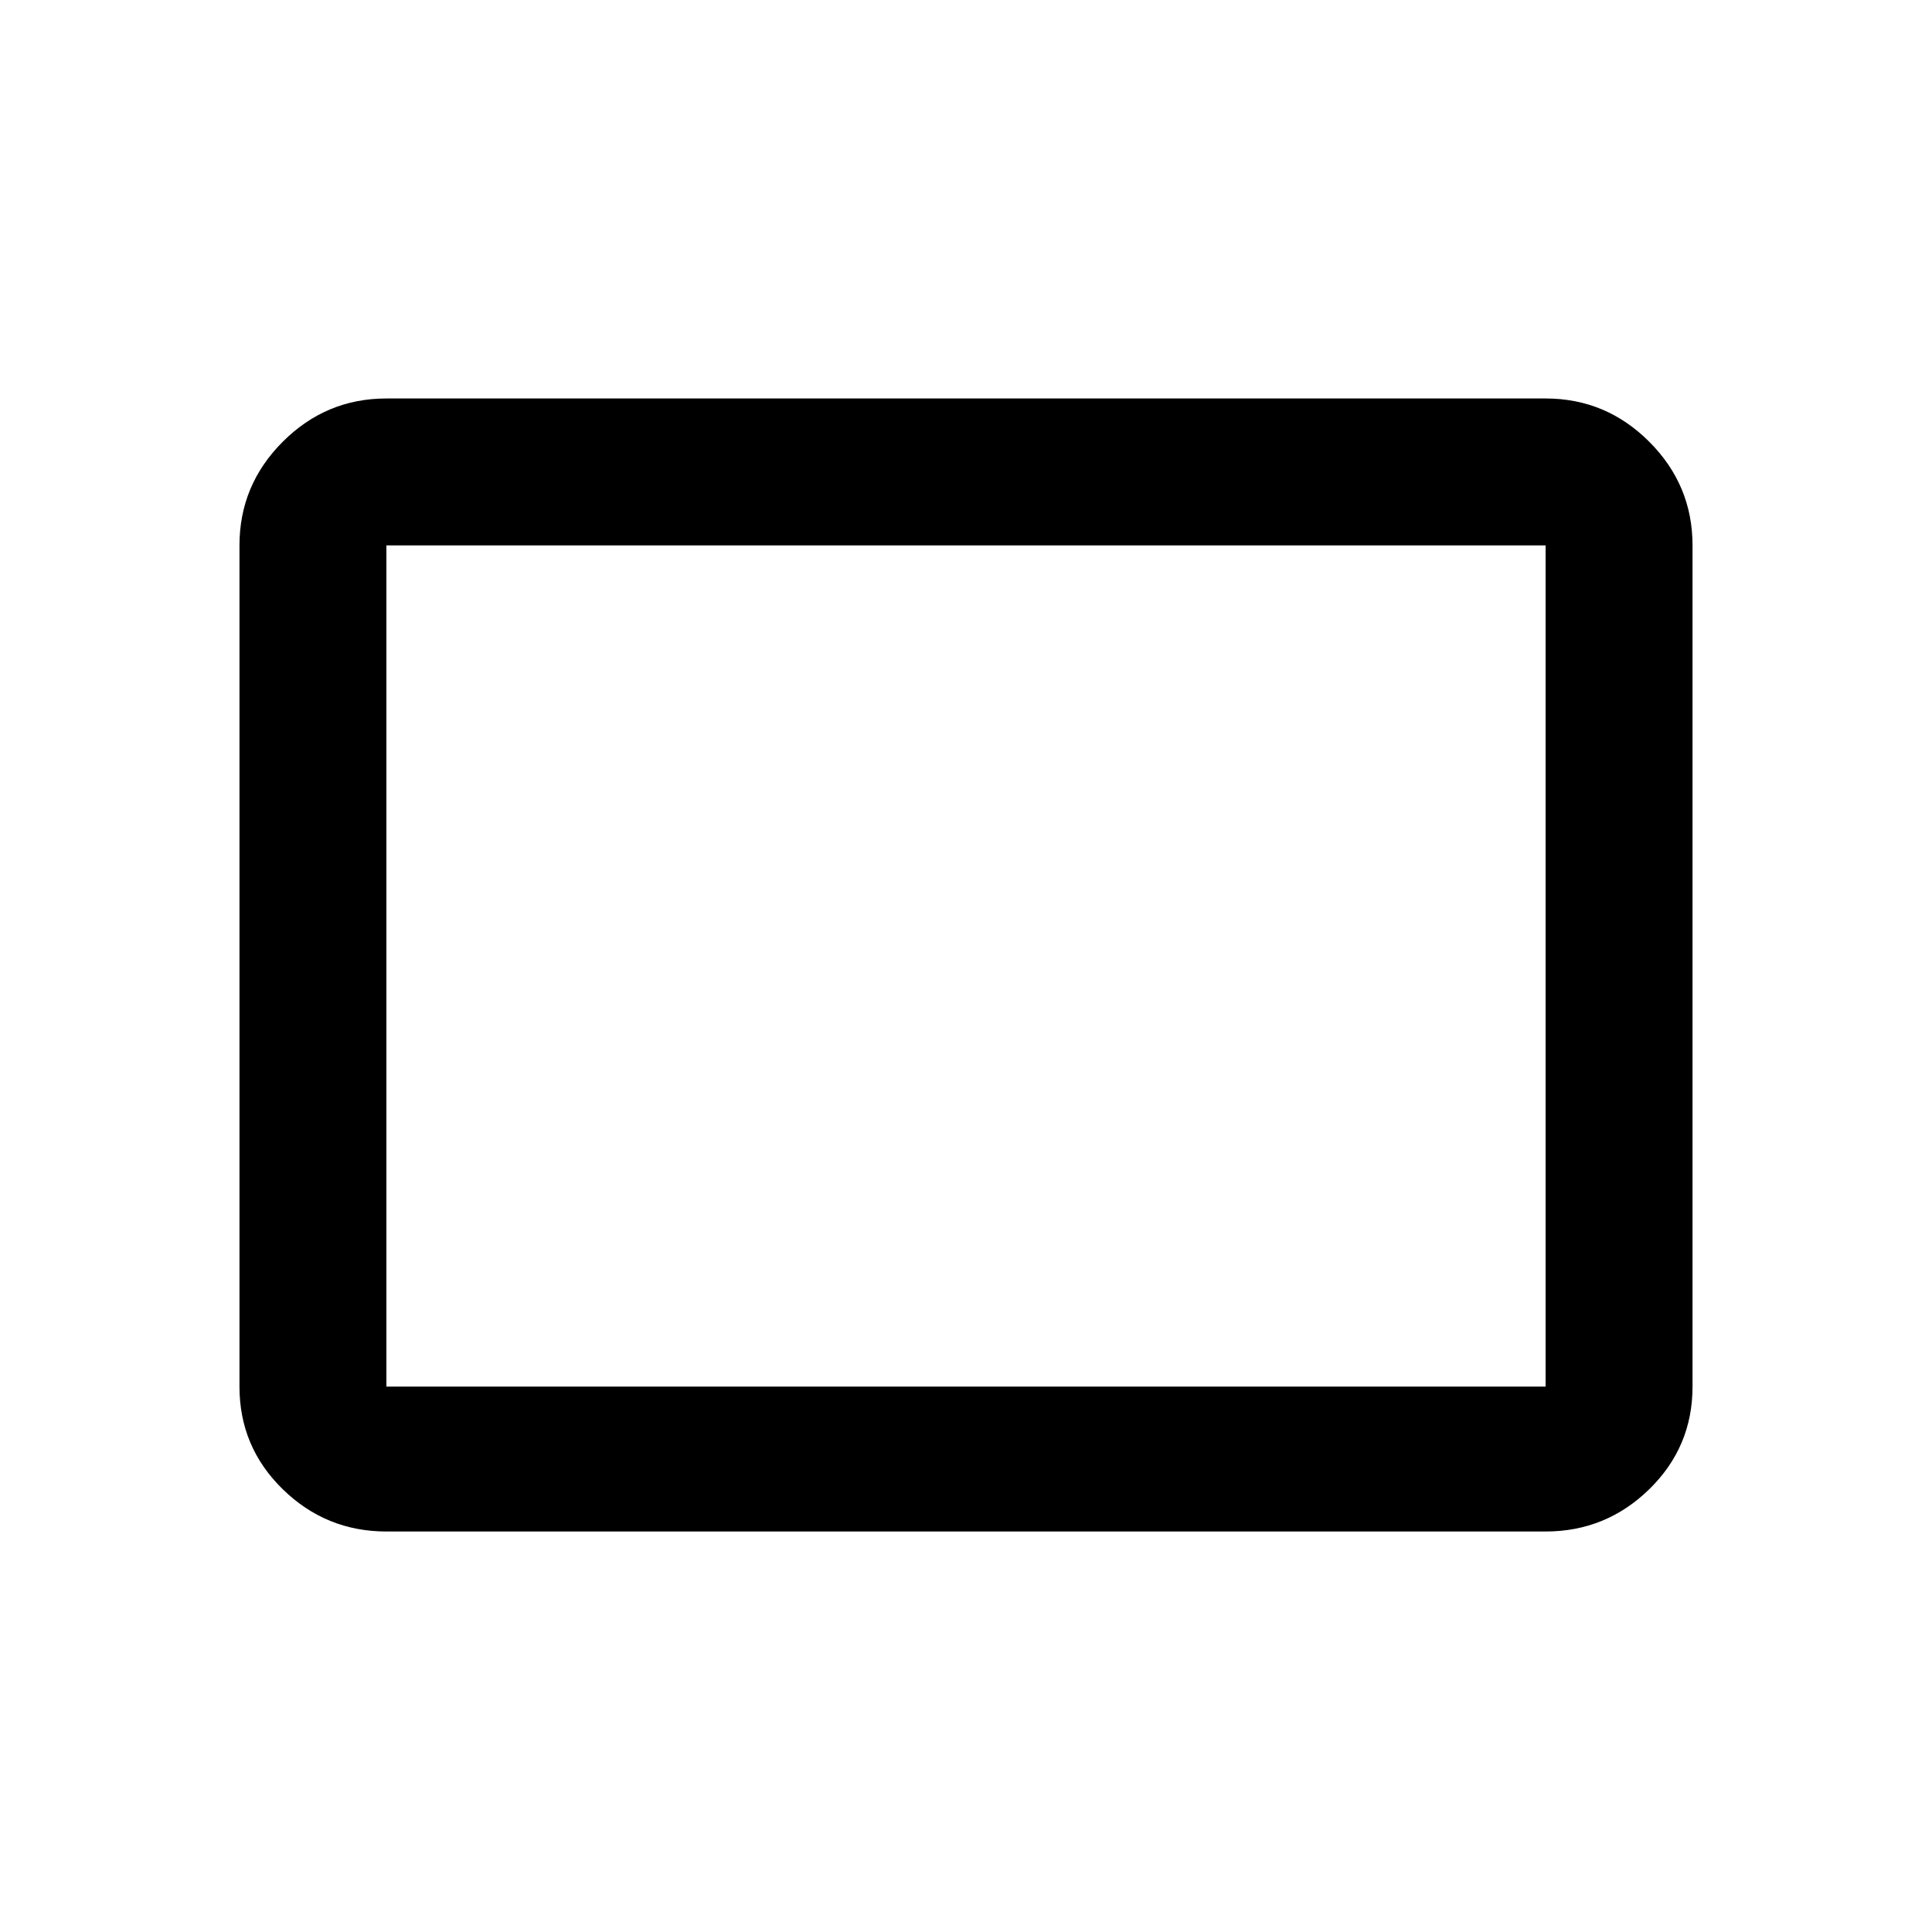 <svg xmlns="http://www.w3.org/2000/svg" height="40" width="40"><path d="M8 31.708Q6.75 31.708 5.854 30.833Q4.958 29.958 4.958 28.708V11.292Q4.958 10.042 5.854 9.146Q6.75 8.25 8 8.25H32Q33.25 8.25 34.146 9.146Q35.042 10.042 35.042 11.292V28.708Q35.042 29.958 34.146 30.833Q33.25 31.708 32 31.708ZM8 28.708H32Q32 28.708 32 28.708Q32 28.708 32 28.708V11.292Q32 11.292 32 11.292Q32 11.292 32 11.292H8Q8 11.292 8 11.292Q8 11.292 8 11.292V28.708Q8 28.708 8 28.708Q8 28.708 8 28.708ZM8 28.708Q8 28.708 8 28.708Q8 28.708 8 28.708V11.292Q8 11.292 8 11.292Q8 11.292 8 11.292Q8 11.292 8 11.292Q8 11.292 8 11.292V28.708Q8 28.708 8 28.708Q8 28.708 8 28.708Z"/></svg>